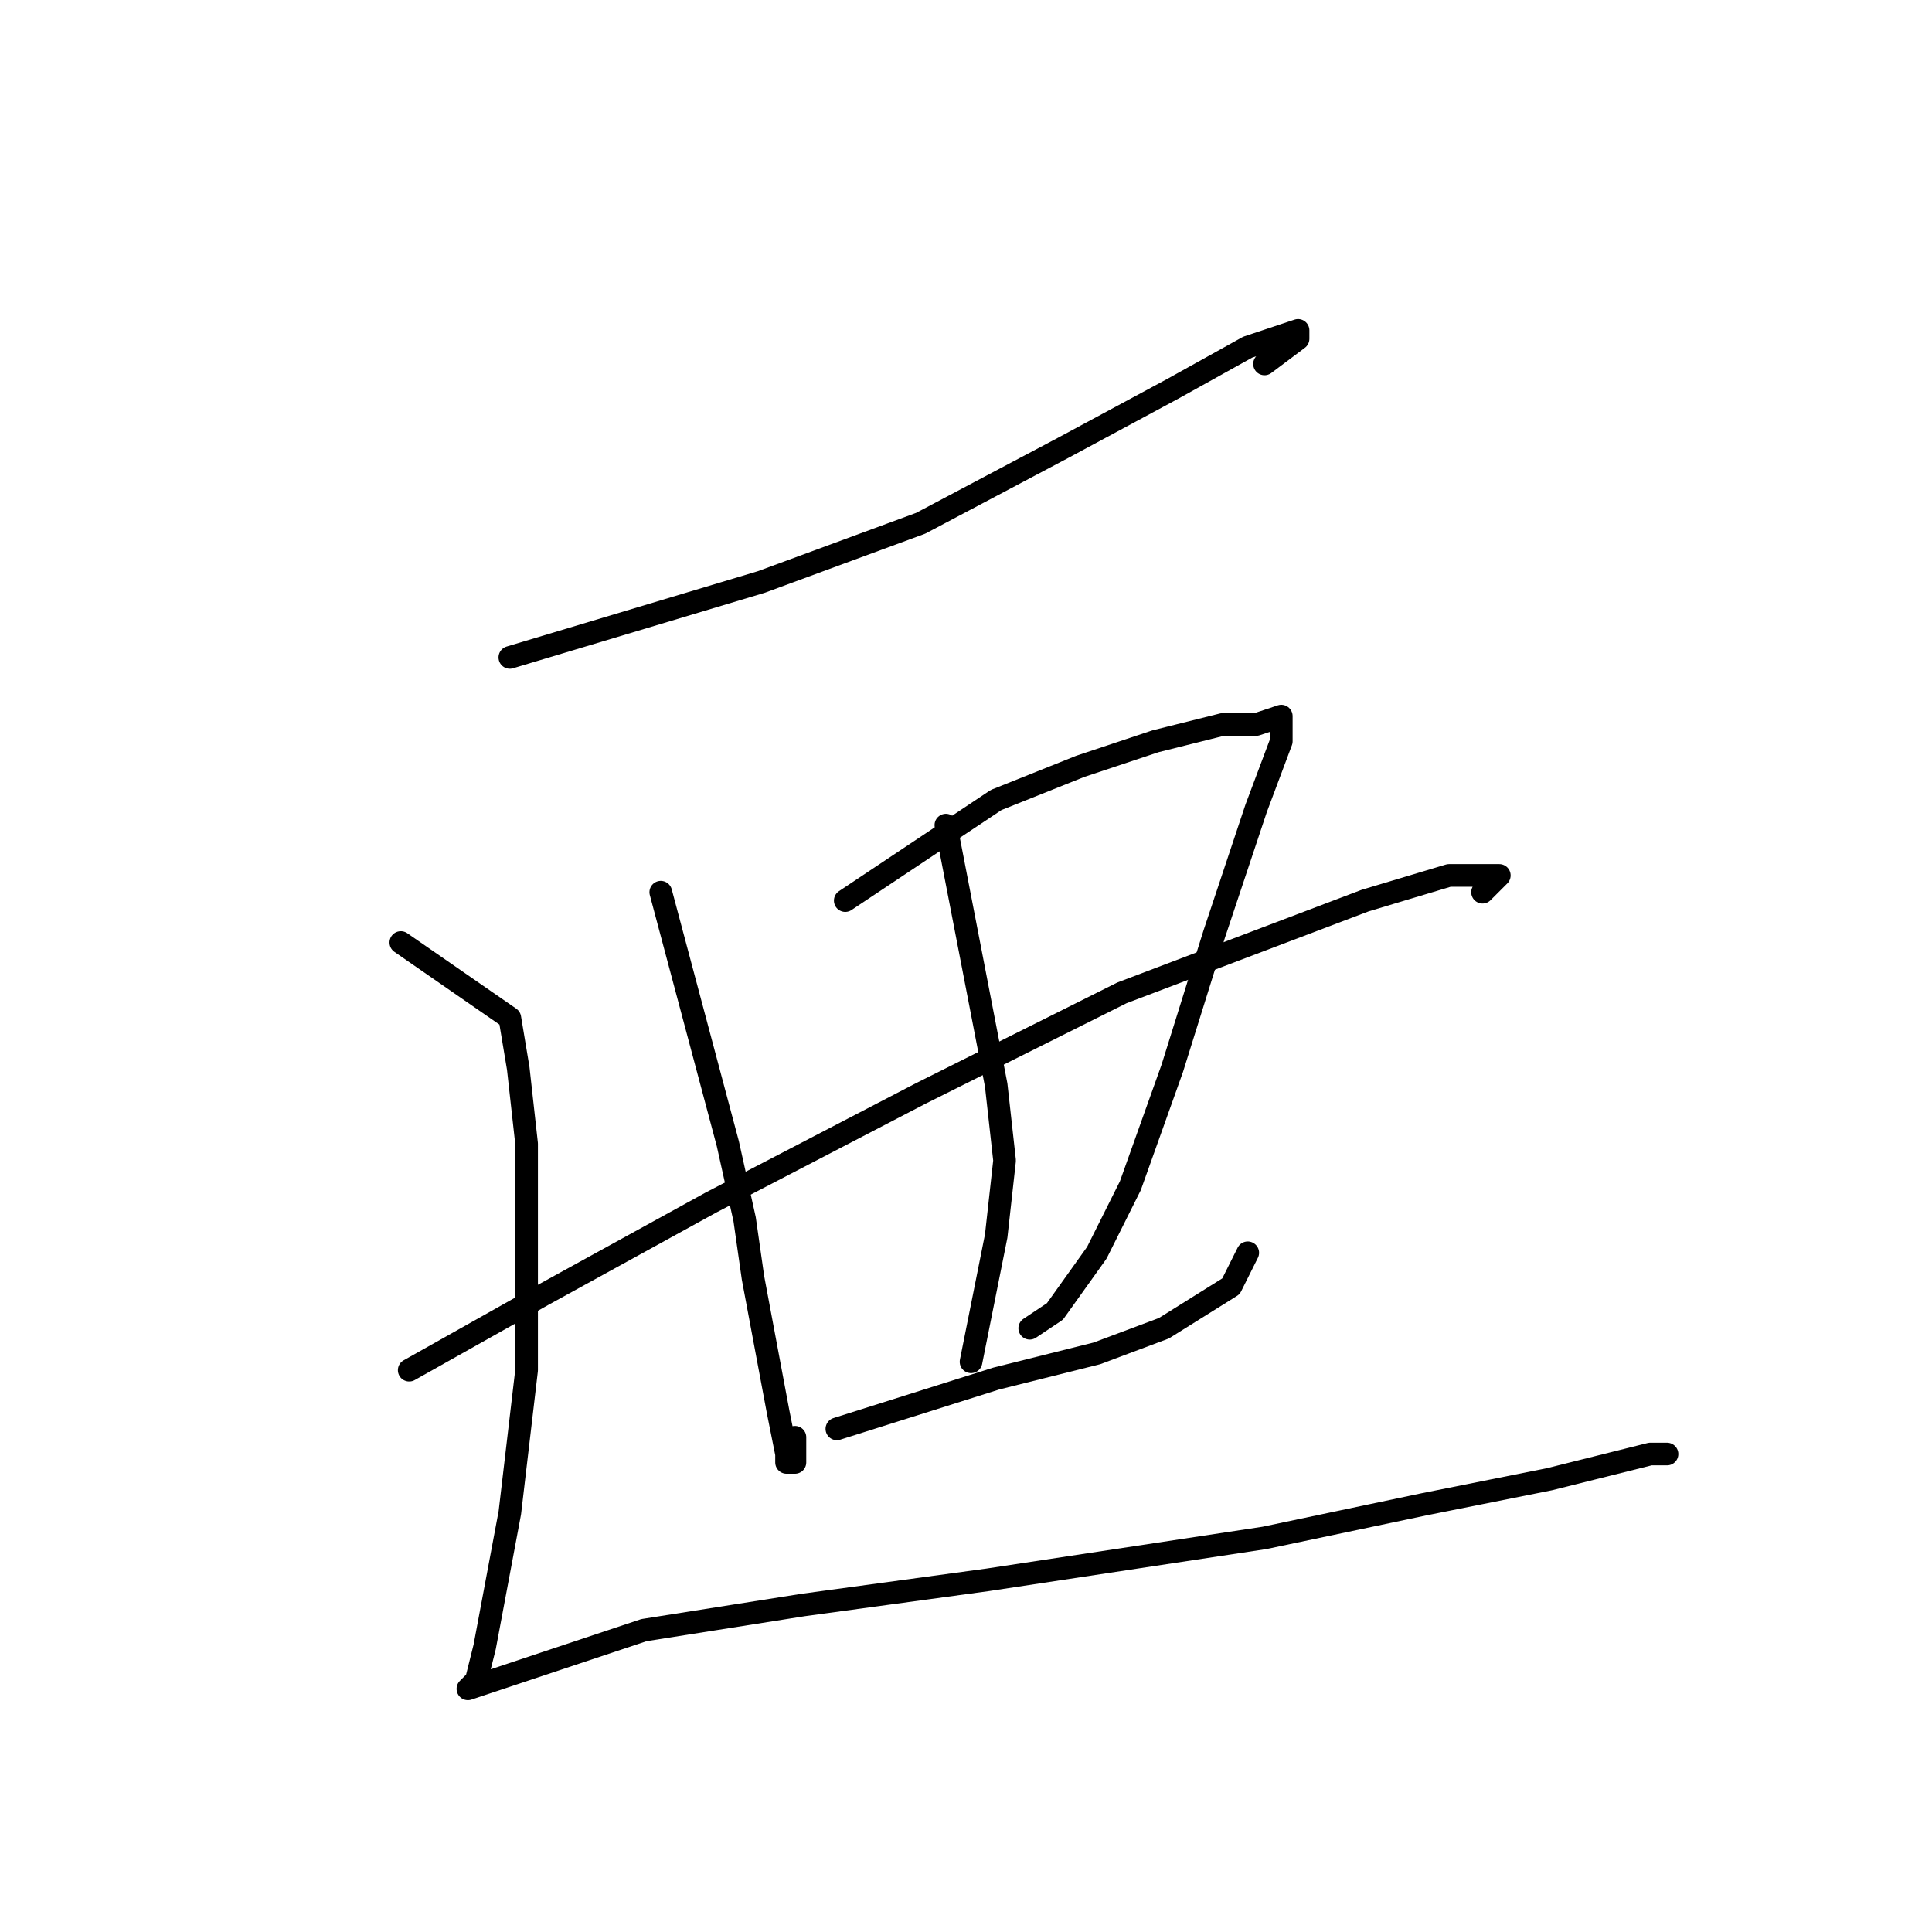 <?xml version="1.0" standalone="no"?>
    <svg width="256" height="256" xmlns="http://www.w3.org/2000/svg" version="1.1">
    <polyline stroke="black" stroke-width="3" stroke-linecap="round" fill="transparent" stroke-linejoin="round" points="67.556 87.111 100.889 77.111 122 69.333 140.889 59.333 155.333 51.556 165.333 46 172 43.778 172 44.889 167.556 48.222 167.556 48.222 " />
        <polyline stroke="black" stroke-width="3" stroke-linecap="round" fill="transparent" stroke-linejoin="round" points="87.556 118.222 96.444 151.556 98.667 161.556 99.778 169.333 103.111 187.111 104.222 192.667 104.222 193.778 105.333 193.778 105.333 190.444 105.333 190.444 " />
        <polyline stroke="black" stroke-width="3" stroke-linecap="round" fill="transparent" stroke-linejoin="round" points="112 119.333 132 106 143.111 101.556 153.111 98.222 162 96 166.444 96 169.778 94.889 169.778 96 169.778 98.222 166.444 107.111 160.889 123.778 155.333 141.556 149.778 157.111 145.333 166 139.778 173.778 136.444 176 136.444 176 " />
        <polyline stroke="black" stroke-width="3" stroke-linecap="round" fill="transparent" stroke-linejoin="round" points="54.222 181.556 72 171.556 94.222 159.333 122 144.889 148.667 131.556 180.889 119.333 192 116 198.667 116 198.667 116 196.444 118.222 196.444 118.222 " />
        <polyline stroke="black" stroke-width="3" stroke-linecap="round" fill="transparent" stroke-linejoin="round" points="110.889 189.333 132 182.667 145.333 179.333 154.222 176 163.111 170.444 165.333 166 165.333 166 " />
        <polyline stroke="black" stroke-width="3" stroke-linecap="round" fill="transparent" stroke-linejoin="round" points="125.333 109.333 132 143.778 133.111 153.778 132 163.778 128.667 180.444 128.667 180.444 " />
        <polyline stroke="black" stroke-width="3" stroke-linecap="round" fill="transparent" stroke-linejoin="round" points="53.111 124.889 67.556 134.889 68.667 141.556 69.778 151.556 69.778 163.778 69.778 181.556 67.556 200.444 64.222 218.222 63.111 222.667 62 223.778 72 220.444 85.333 216 106.444 212.667 130.889 209.333 167.556 203.778 188.667 199.333 205.333 196 218.667 192.667 220.889 192.667 219.778 192.667 219.778 192.667 " />
        </svg>